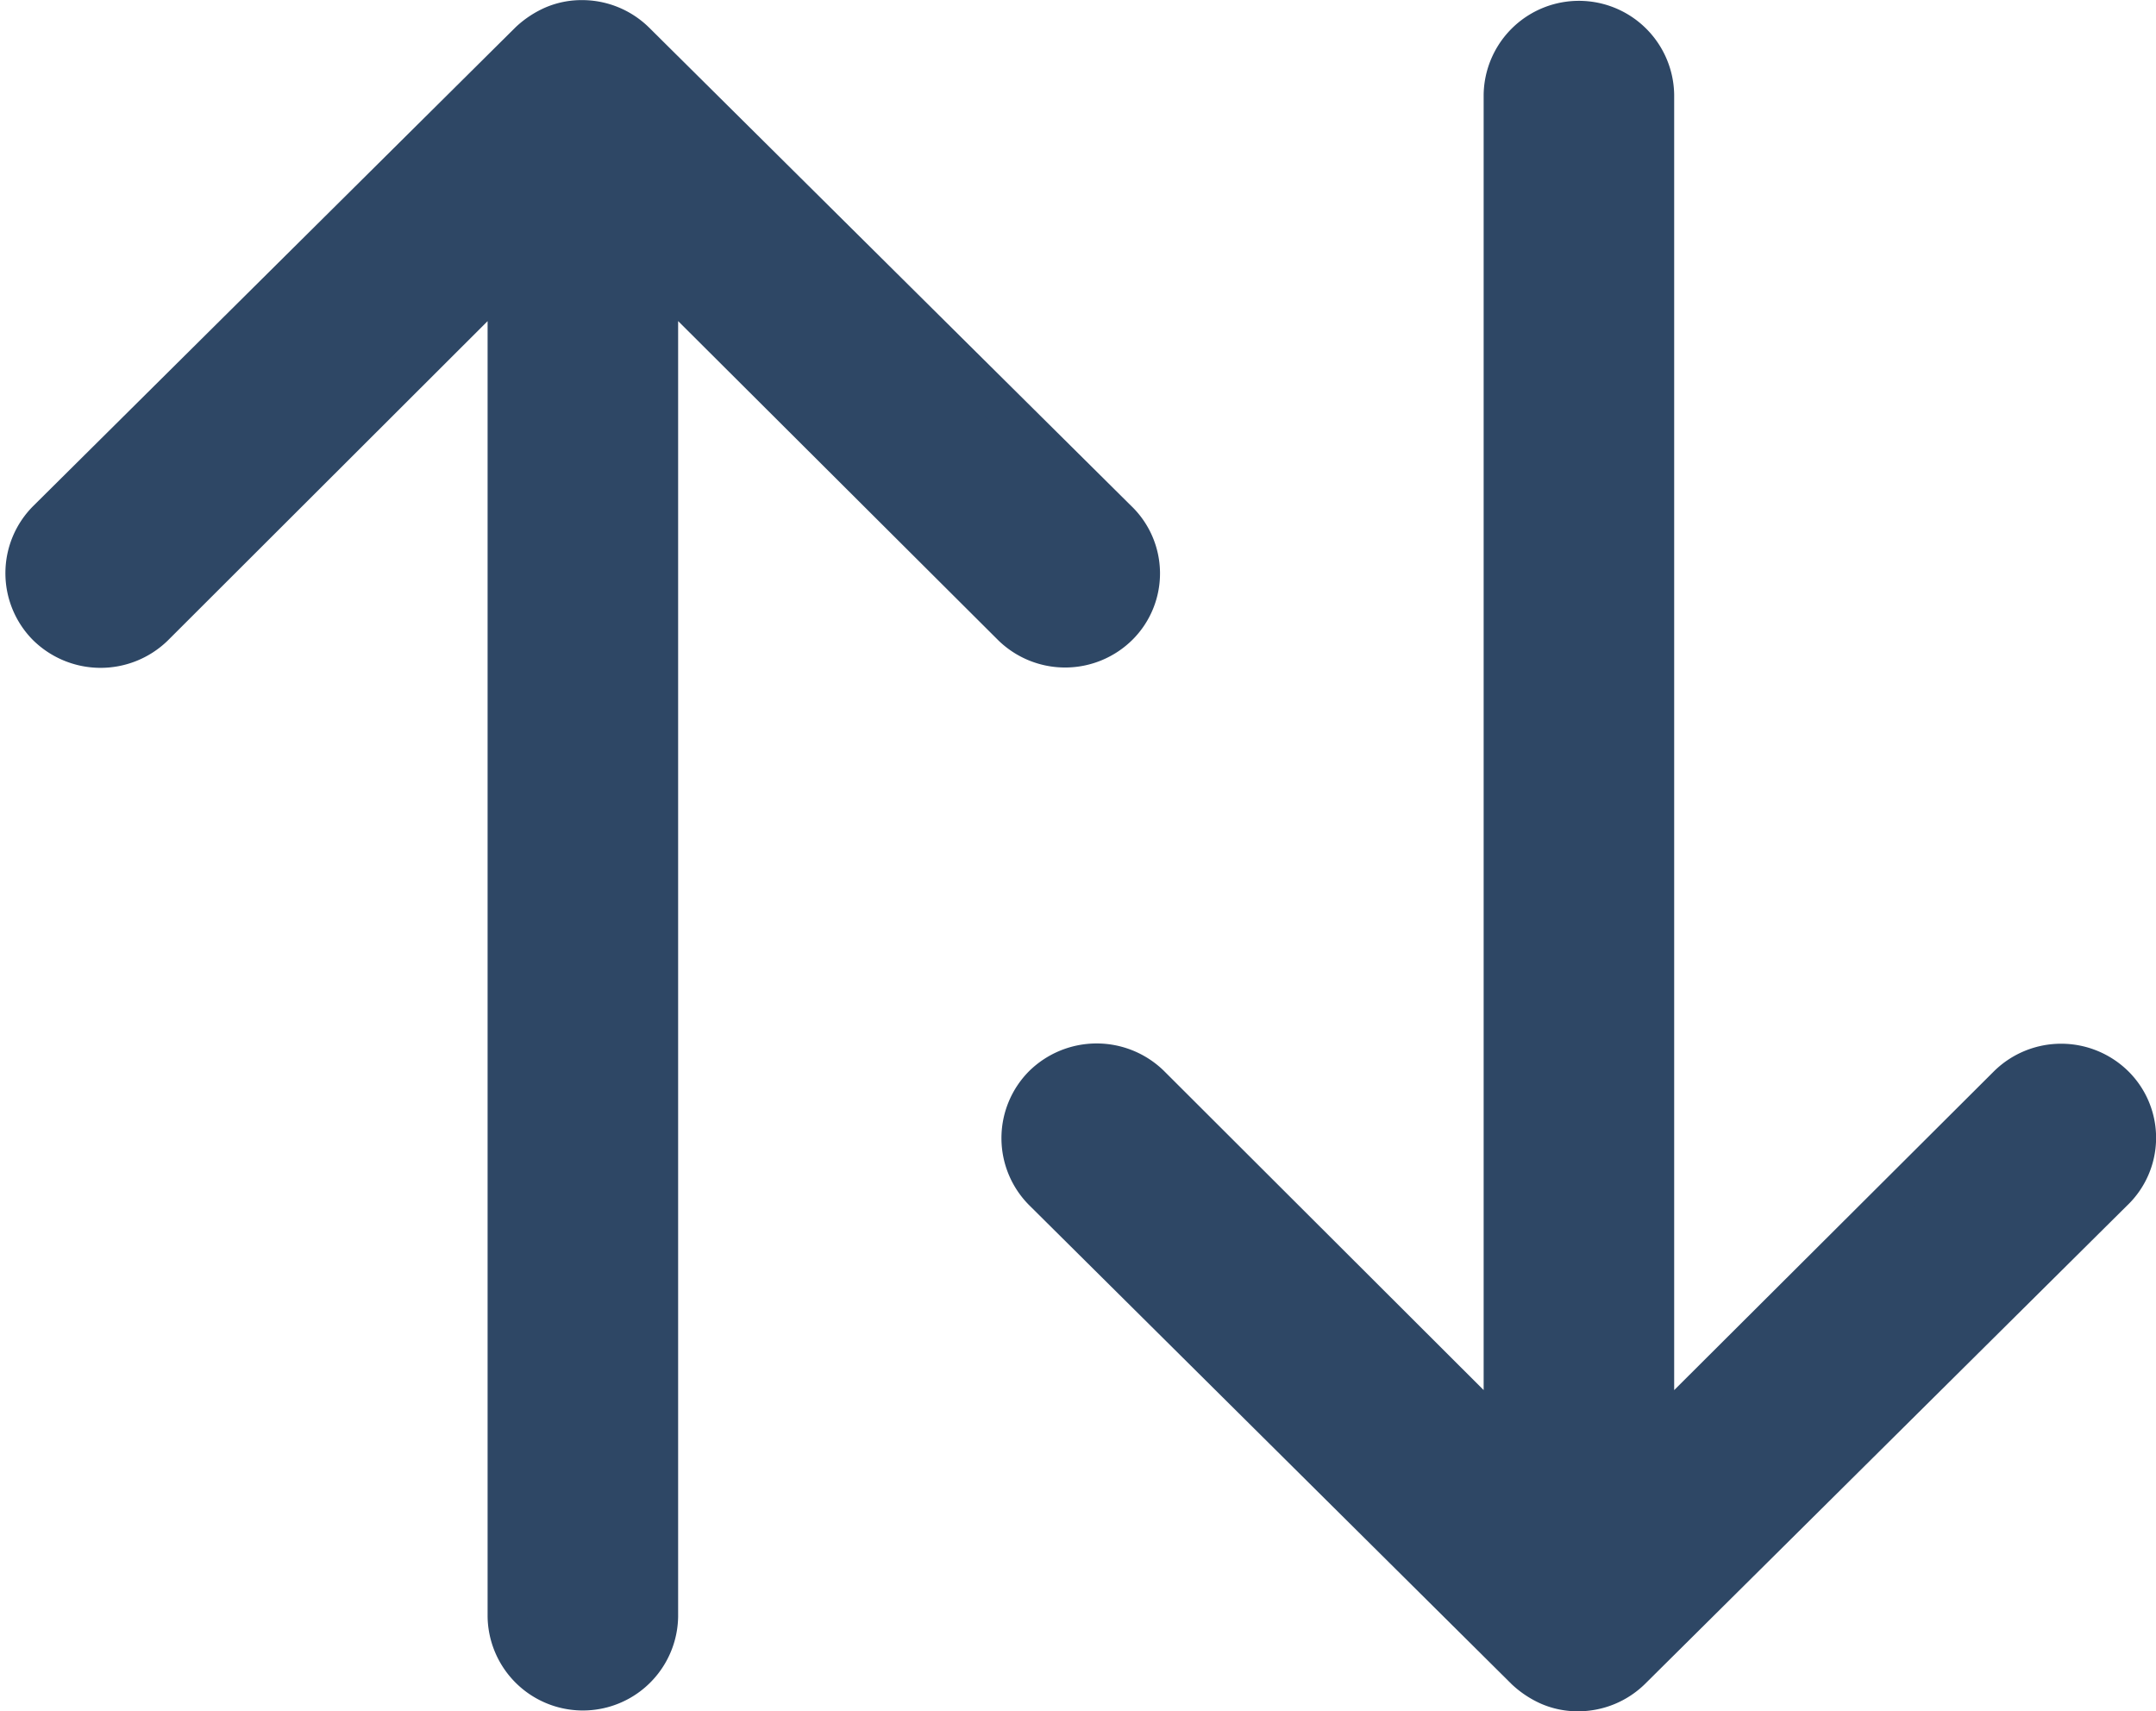 <svg xmlns="http://www.w3.org/2000/svg" width="81.76" height="64.896" viewBox="0 0 81.76 64.896">
  <g id="Fluctuations" transform="translate(-143.357 -306.359)">
    <path id="Icon_ionic-ios-arrow-round-up" data-name="Icon ionic-ios-arrow-round-up" d="M52.72,30.849a2.877,2.877,0,0,1-4.052.022L35.258,17.5V68.437a2.863,2.863,0,0,1-5.725,0V17.5L16.122,30.893a2.9,2.9,0,0,1-4.052-.022,2.851,2.851,0,0,1,.022-4.03L30.369,8.7h0a3.215,3.215,0,0,1,.9-.595,2.732,2.732,0,0,1,1.1-.22,2.87,2.87,0,0,1,2,.815L52.654,26.841A2.8,2.8,0,0,1,52.72,30.849Z" transform="translate(133.065 299.228)" fill="#2e4765" stroke="#2e4765" stroke-width="1.5"/>
    <path id="Icon_ionic-ios-arrow-round-down" data-name="Icon ionic-ios-arrow-round-down" d="M52.72,48.3a2.878,2.878,0,0,0-4.052-.022L35.258,61.648V10.716a2.863,2.863,0,0,0-5.725,0V61.648L16.122,48.259a2.9,2.9,0,0,0-4.052.022,2.851,2.851,0,0,0,.022,4.03L30.369,70.456h0a3.215,3.215,0,0,0,.9.595,2.732,2.732,0,0,0,1.1.22,2.87,2.87,0,0,0,2-.815L52.654,52.311A2.8,2.8,0,0,0,52.72,48.3Z" transform="translate(170.837 299.234)" fill="#2e4765" stroke="#2e4765" stroke-width="1.5"/>
  </g>
</svg>
